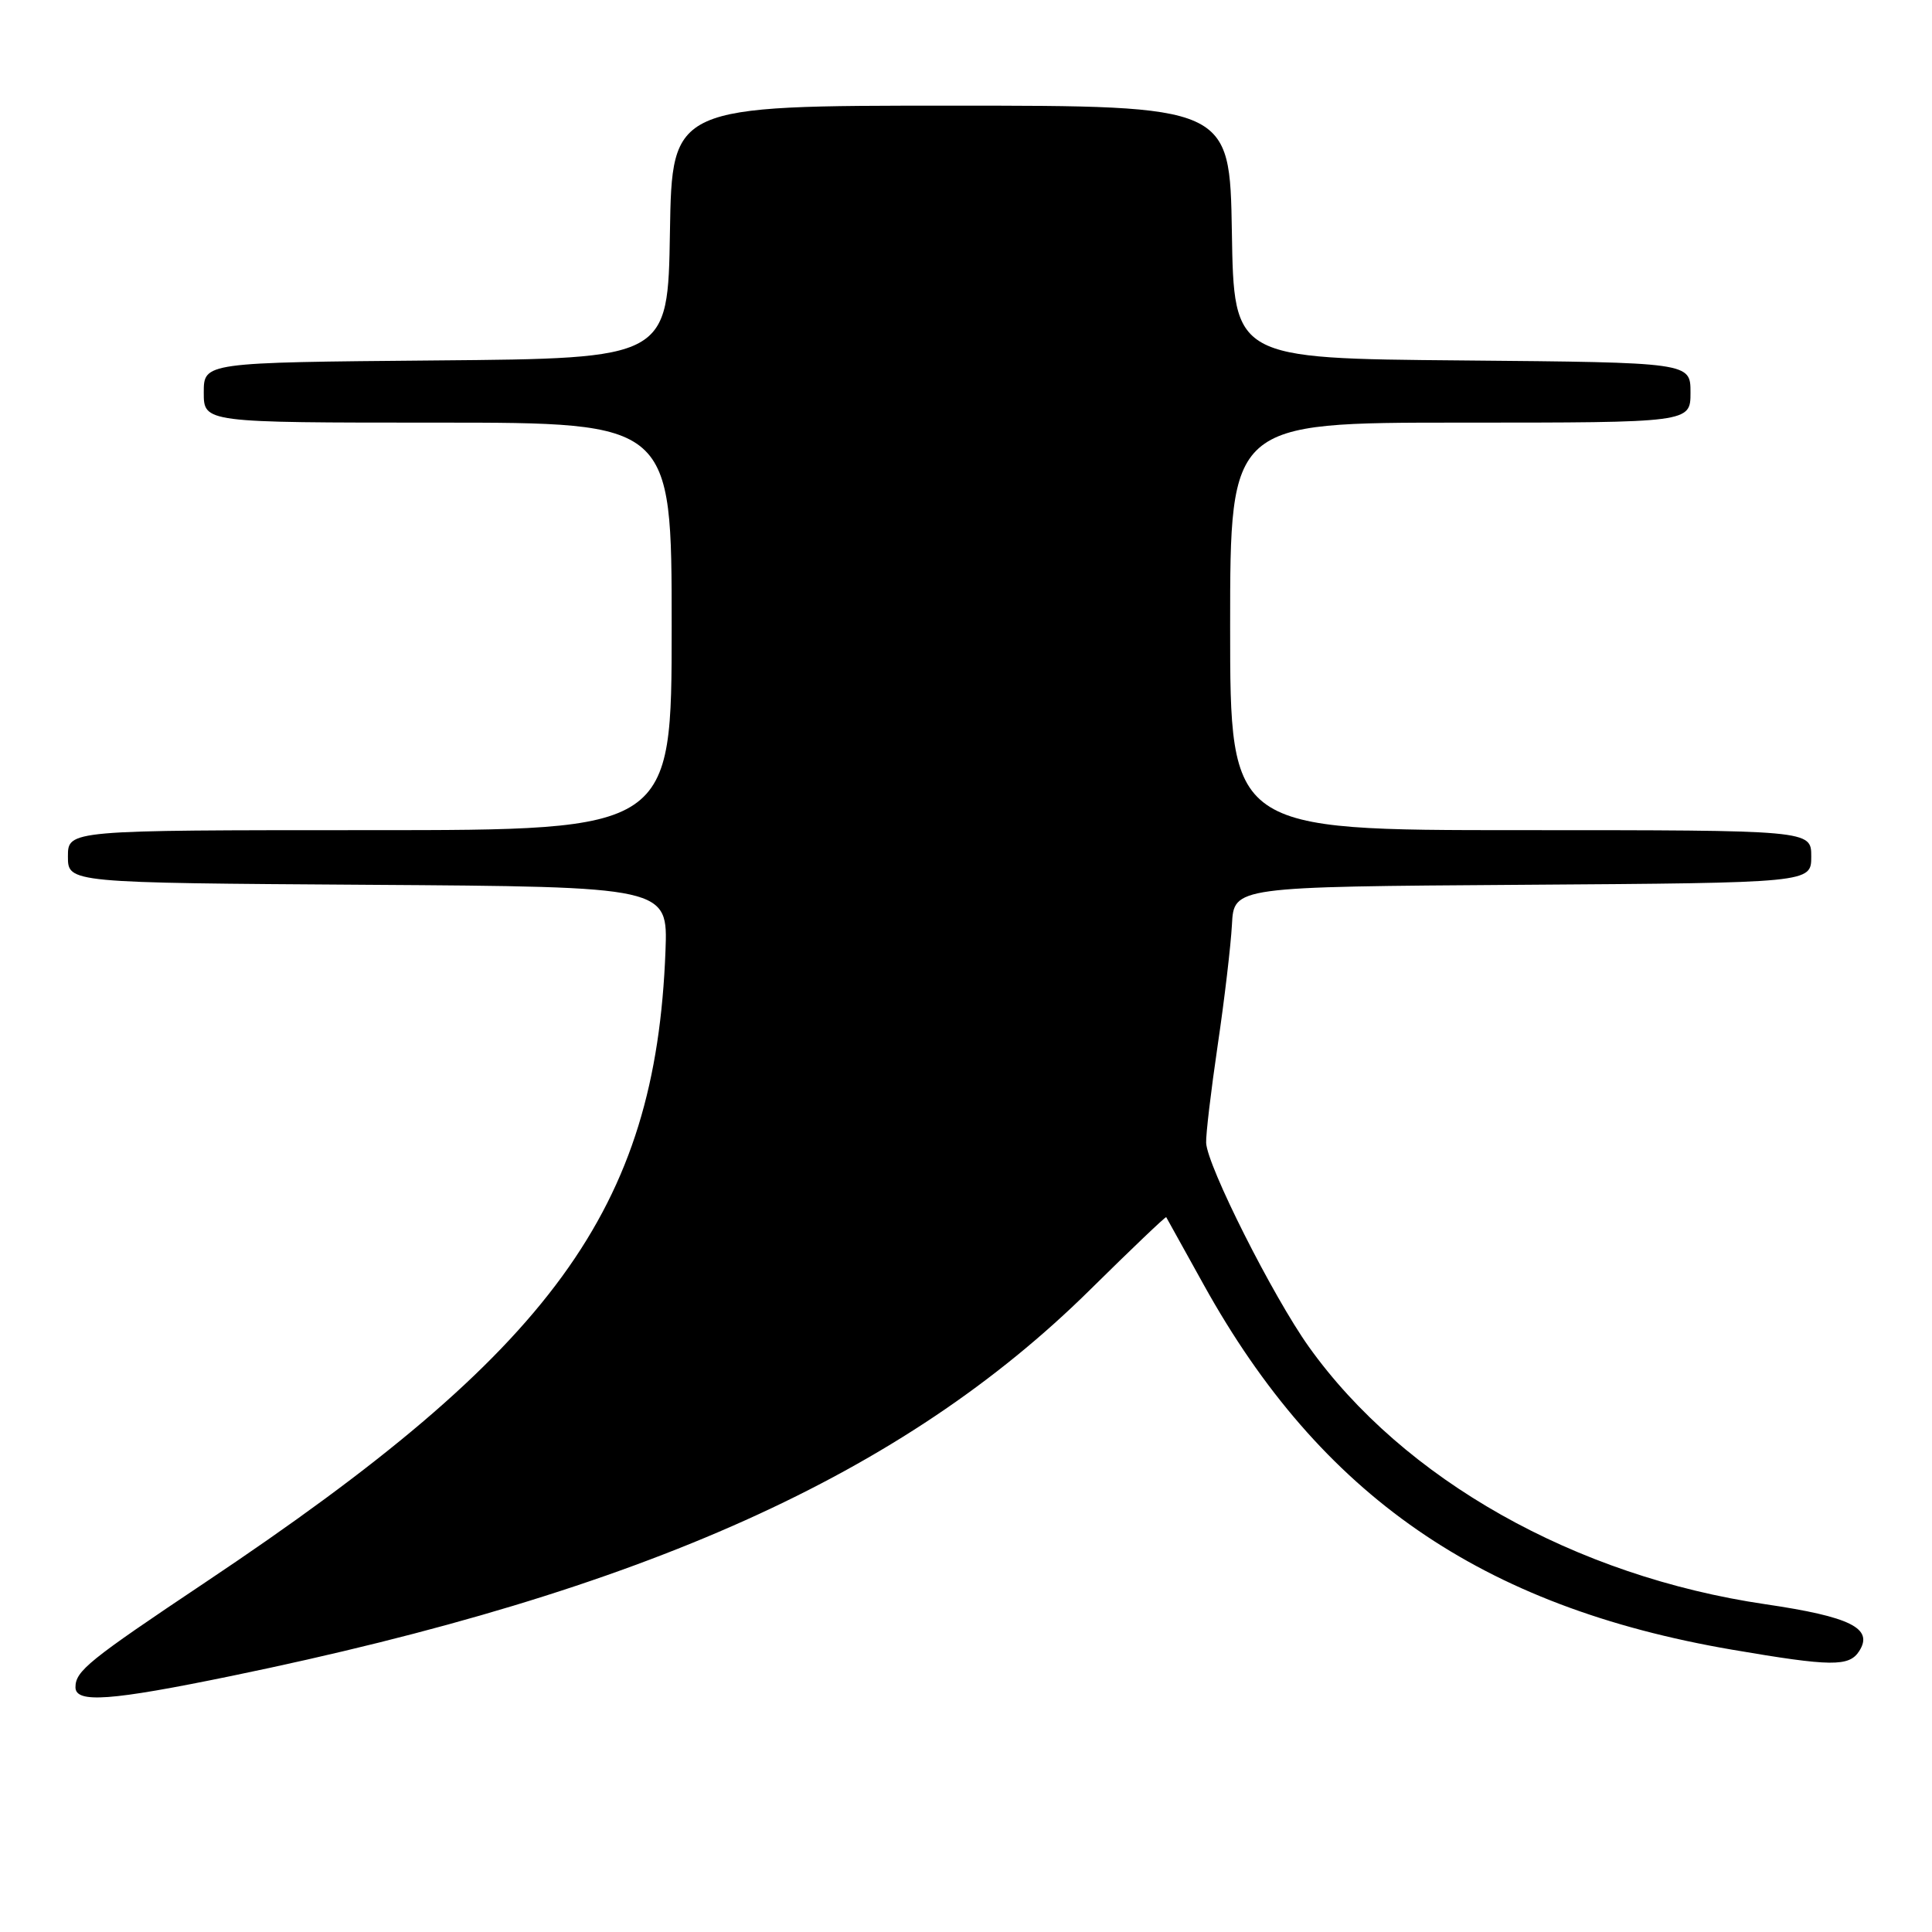 <?xml version="1.0" encoding="UTF-8" standalone="no"?>
<!DOCTYPE svg PUBLIC "-//W3C//DTD SVG 1.1//EN" "http://www.w3.org/Graphics/SVG/1.1/DTD/svg11.dtd" >
<svg xmlns="http://www.w3.org/2000/svg" xmlns:xlink="http://www.w3.org/1999/xlink" version="1.1" viewBox="0 0 256 256">
 <g >
 <path fill="currentColor"
d=" M 30.68 222.07 C 85.36 210.80 119.67 195.37 144.45 170.89 C 149.92 165.49 154.46 161.16 154.53 161.28 C 154.60 161.40 156.83 165.42 159.49 170.22 C 174.99 198.18 196.30 212.90 229.50 218.59 C 242.67 220.84 245.02 220.87 246.36 218.77 C 248.28 215.76 245.21 214.23 233.93 212.57 C 208.69 208.86 186.00 196.06 173.43 178.46 C 168.67 171.78 159.95 154.48 159.82 151.43 C 159.77 150.37 160.46 144.55 161.35 138.50 C 162.25 132.45 163.09 125.25 163.24 122.50 C 163.50 117.50 163.50 117.50 201.75 117.24 C 240.00 116.98 240.00 116.98 240.00 113.49 C 240.00 110.00 240.00 110.00 201.50 110.00 C 163.00 110.00 163.00 110.00 163.00 83.00 C 163.00 56.00 163.00 56.00 193.50 56.00 C 224.00 56.00 224.00 56.00 224.00 52.01 C 224.00 48.03 224.00 48.03 193.75 47.76 C 163.50 47.50 163.50 47.50 163.23 30.75 C 162.95 14.00 162.95 14.00 126.00 14.00 C 89.05 14.00 89.05 14.00 88.77 30.75 C 88.50 47.50 88.50 47.50 57.75 47.76 C 27.00 48.03 27.00 48.03 27.00 52.01 C 27.00 56.00 27.00 56.00 58.00 56.00 C 89.00 56.00 89.00 56.00 89.00 83.00 C 89.00 110.00 89.00 110.00 49.00 110.00 C 9.00 110.00 9.00 110.00 9.00 113.49 C 9.00 116.98 9.00 116.98 48.75 117.24 C 88.50 117.50 88.50 117.50 88.18 126.00 C 86.88 160.23 73.29 178.88 27.22 209.66 C 11.74 220.01 10.00 221.41 10.00 223.57 C 10.00 225.71 14.65 225.37 30.68 222.07 Z "/>
</g>
</svg>
